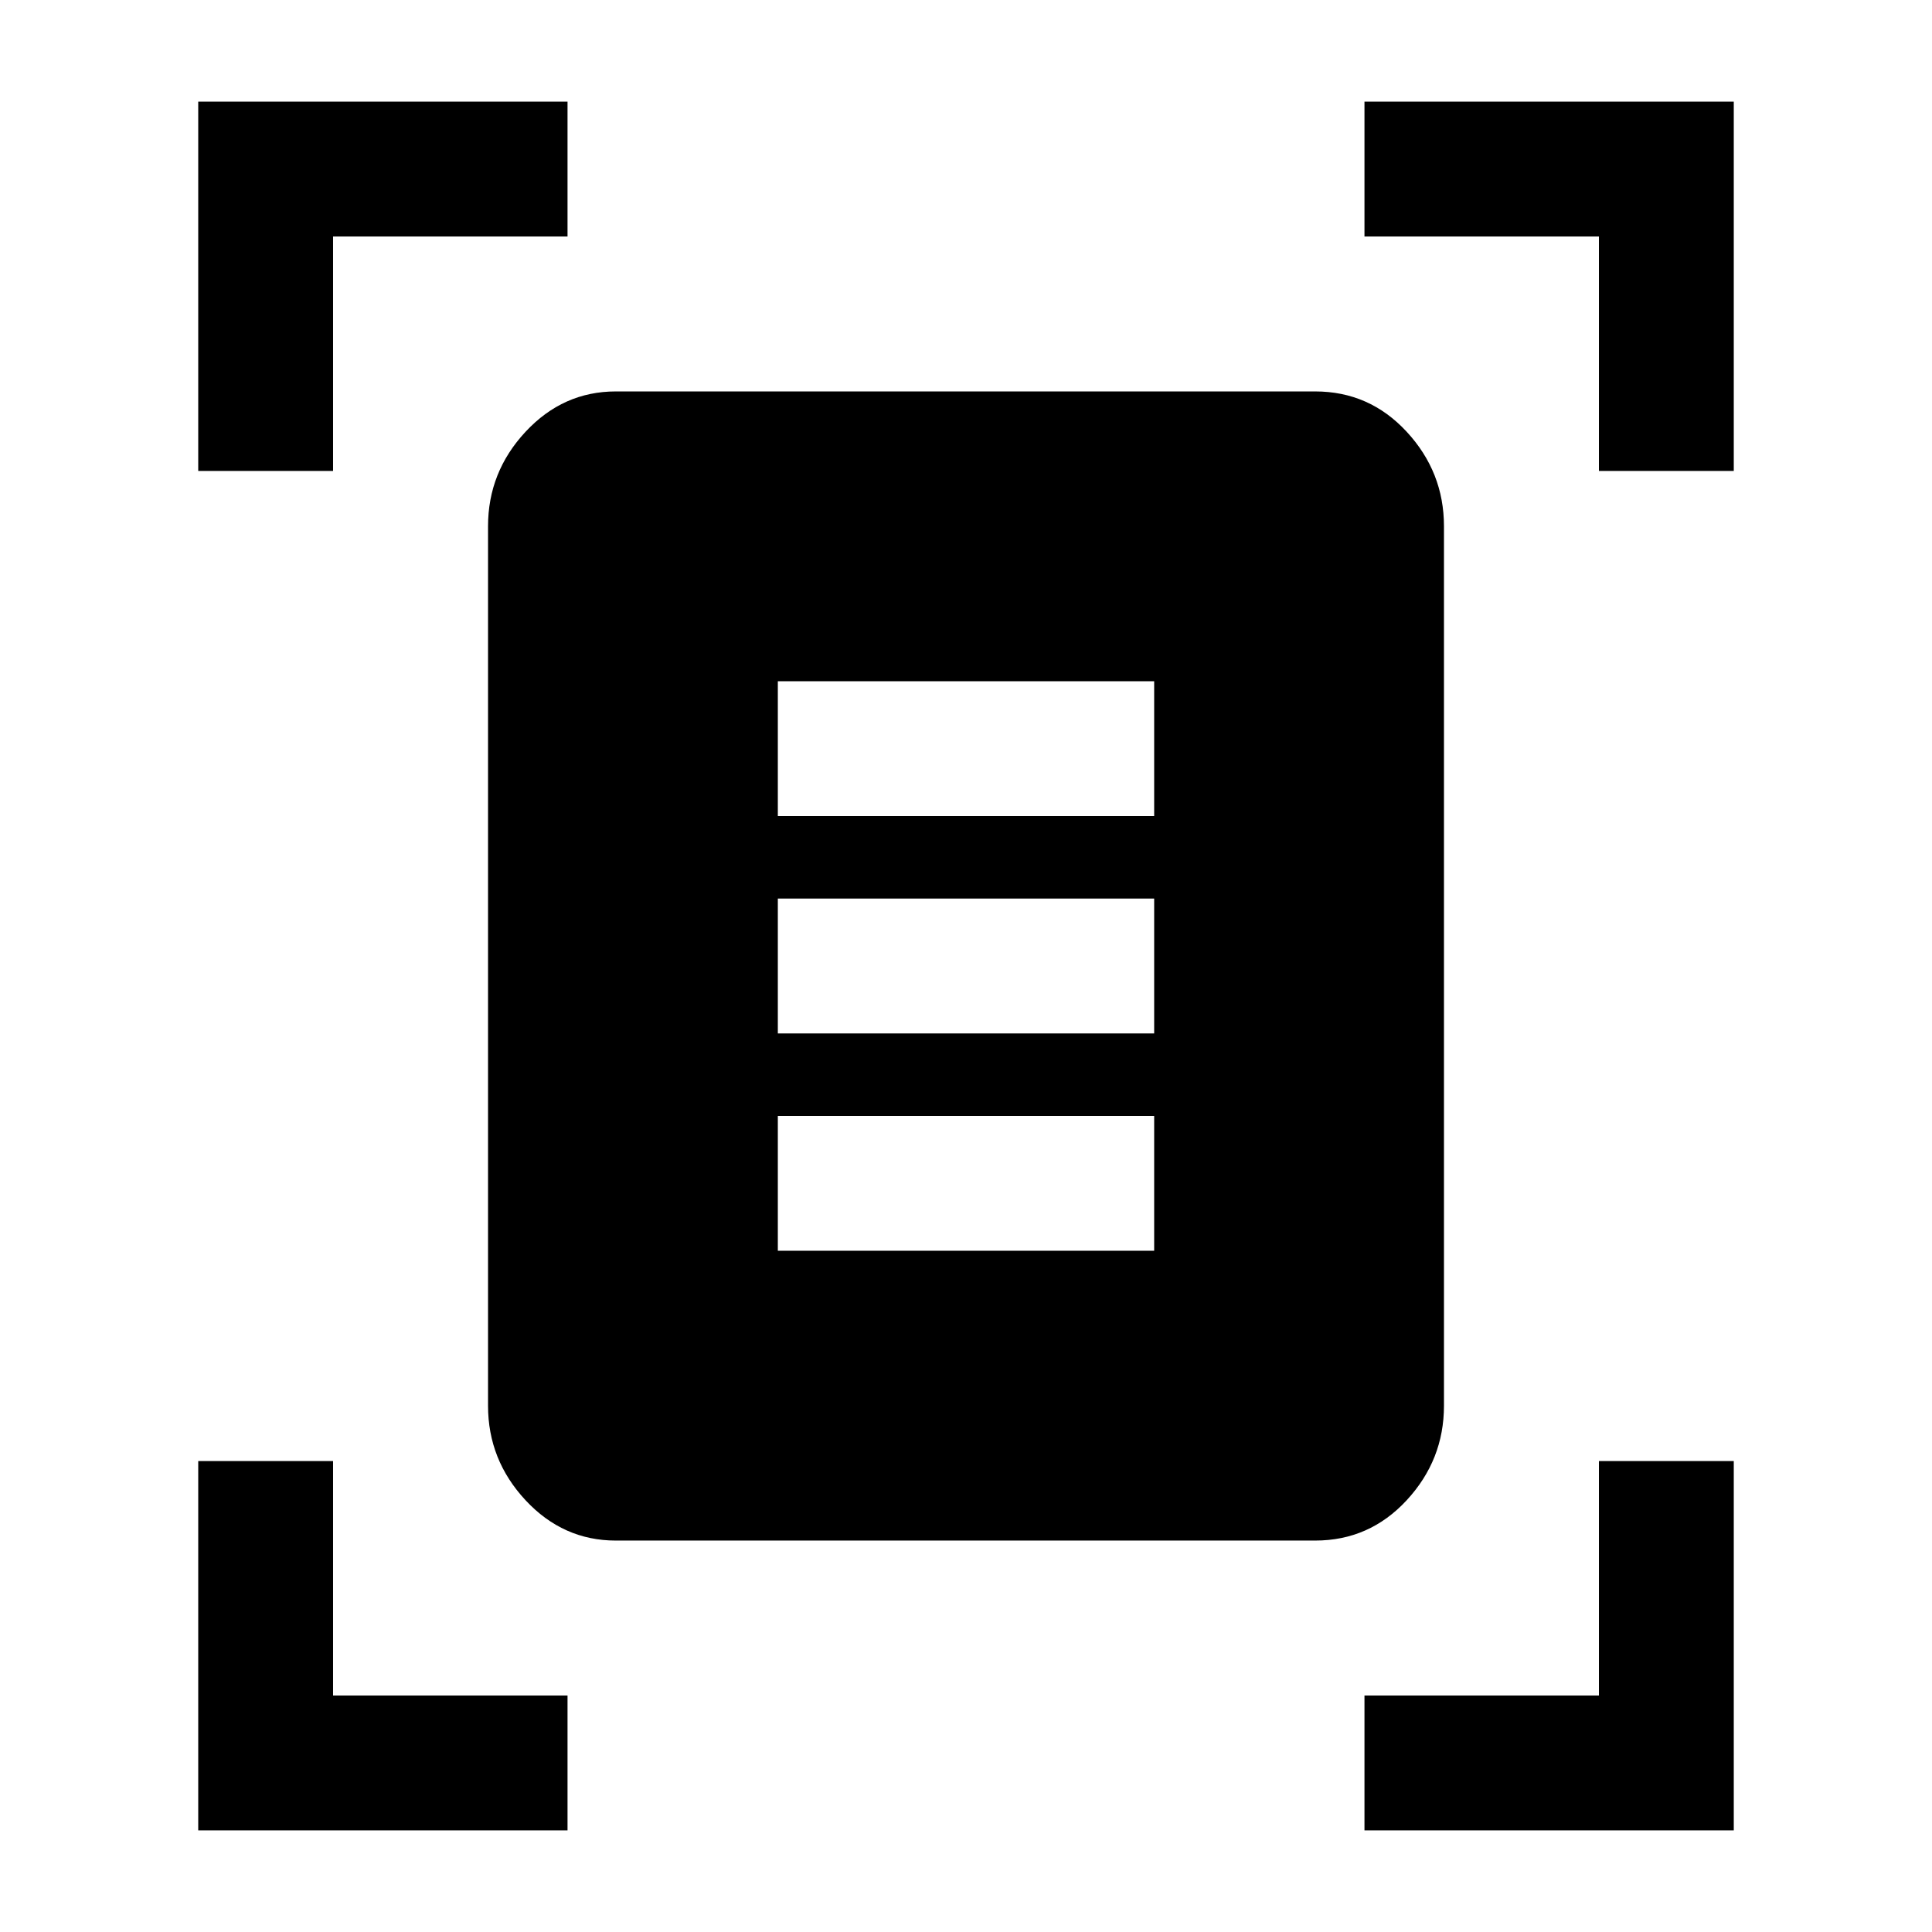 <svg xmlns="http://www.w3.org/2000/svg" height="20" viewBox="0 -960 960 960" width="20"><path d="M98.5-726v-183.5H282v67H165.5V-726h-67Zm696 0v-116.5H678v-67h183.5V-726h-67ZM98.5-50.5V-234h67v116.5H282v67H98.5Zm579.5 0v-67h116.5V-234h67v183.5H678Zm-372-144q-26.19 0-44.85-20.03-18.65-20.03-18.65-46.97v-437q0-26.94 18.65-46.97Q279.81-765.5 306-765.5h347.5q26.94 0 45.47 20.03 18.53 20.03 18.53 46.97v437q0 26.94-18.53 46.97-18.53 20.03-45.47 20.03H306Zm80.5-360h187v-67h-187v67Zm0 108h187v-67h-187v67Zm0 108h187v-67h-187v67Z"/></svg>